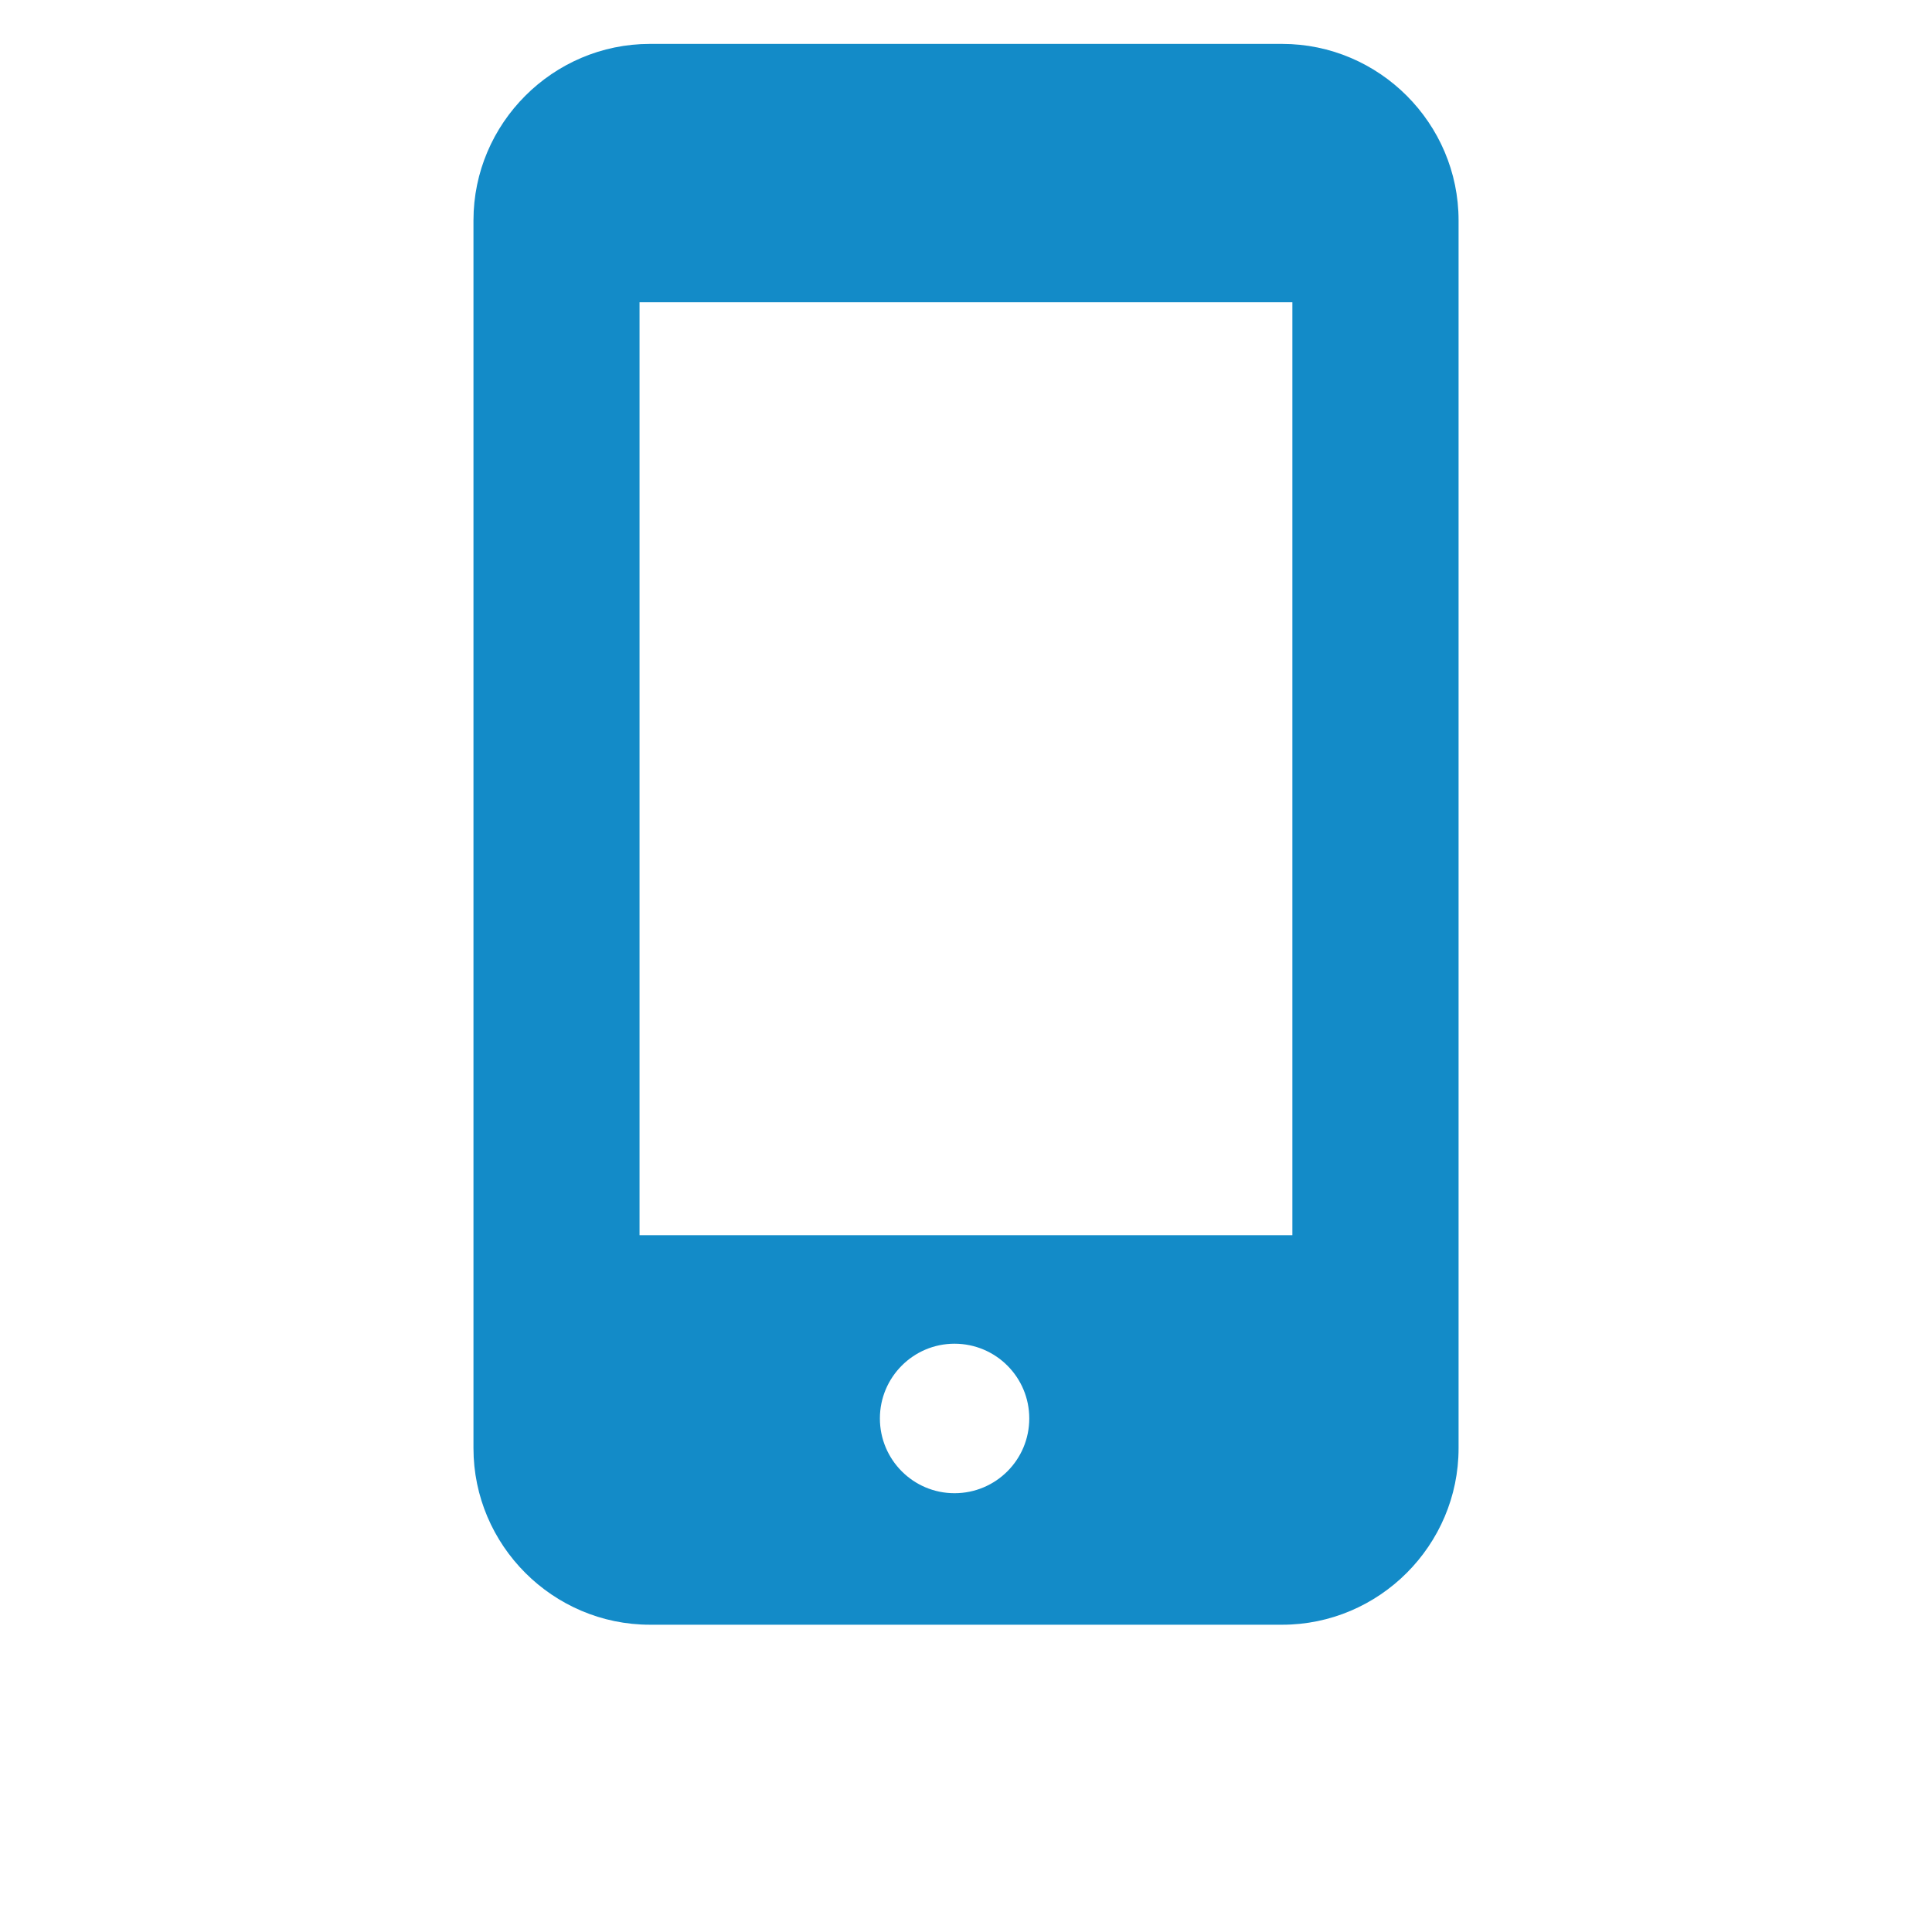 <?xml version="1.0" encoding="utf-8"?>
<!-- Generator: Adobe Illustrator 15.0.0, SVG Export Plug-In . SVG Version: 6.00 Build 0)  -->
<!DOCTYPE svg PUBLIC "-//W3C//DTD SVG 1.1//EN" "http://www.w3.org/Graphics/SVG/1.1/DTD/svg11.dtd">
<svg version="1.1" id="Layer_1" xmlns="http://www.w3.org/2000/svg" xmlns:xlink="http://www.w3.org/1999/xlink" x="0px" y="0px"
	 width="44px" height="44px" viewBox="0 0 44 44" enable-background="new 0 0 44 44" xml:space="preserve">
<path fill="#138BC8" d="M29.2,1H14.801c-2.209,0-4.018,1.809-4.018,4.019v27.964c0,2.21,1.809,4.019,4.018,4.019H29.2
	c2.211,0,4.018-1.809,4.018-4.019V5.019C33.218,2.809,31.411,1,29.2,1z M21.738,34.007c-0.938,0-1.699-0.763-1.699-1.703
	c0-0.939,0.762-1.702,1.699-1.702c0.942,0,1.703,0.763,1.703,1.702C23.441,33.244,22.681,34.007,21.738,34.007z M29.434,28.131
	H14.565V6.884h14.868V28.131z"/>
</svg>
